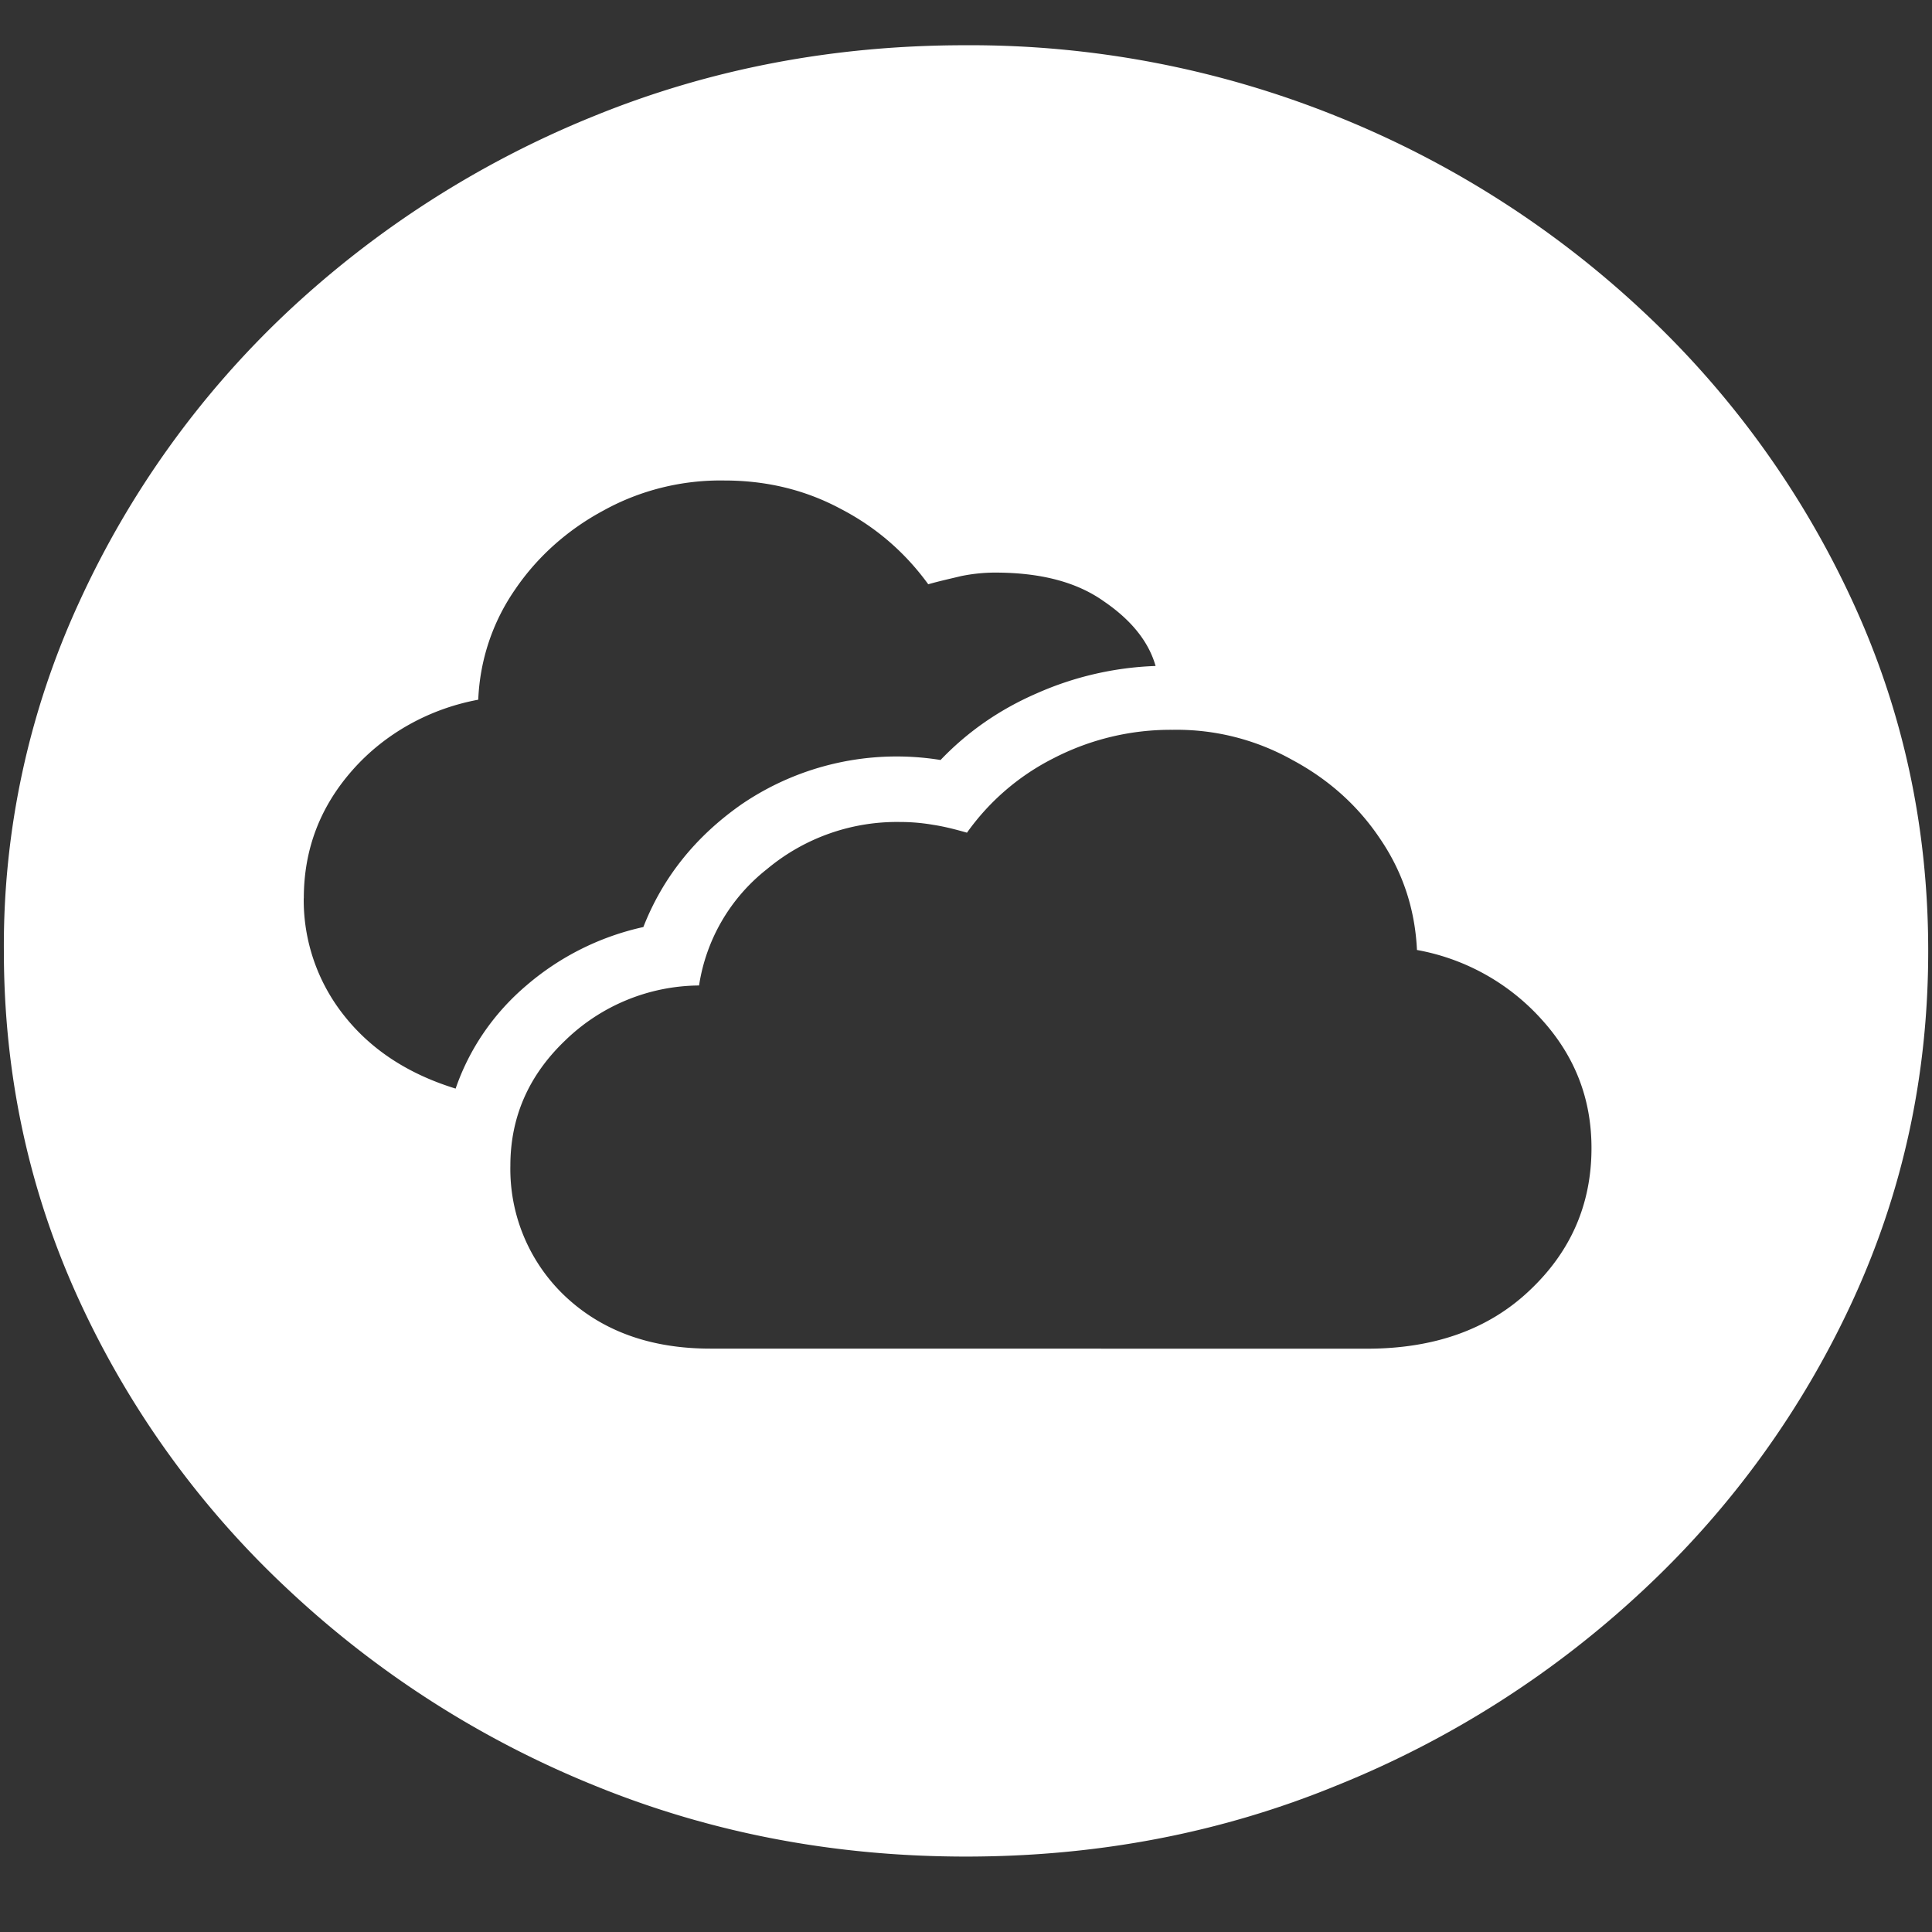 <svg xmlns="http://www.w3.org/2000/svg" width="24" height="24"><rect width="100%" height="100%" fill="#333333" stroke="none"/><path style="stroke:none;fill-rule:nonzero;fill:#fff;fill-opacity:1" d="M12 23.063c1.633 0 3.168-.293 4.605-.883a12.29 12.29 0 0 0 3.82-2.438 11.482 11.482 0 0 0 2.59-3.586c.626-1.36.938-2.804.938-4.343 0-1.536-.312-2.981-.937-4.336a11.514 11.514 0 0 0-2.59-3.594 12.22 12.22 0 0 0-3.82-2.438 12.166 12.166 0 0 0-4.618-.883c-1.633 0-3.172.293-4.617.883a12.307 12.307 0 0 0-3.809 2.438A11.523 11.523 0 0 0 .985 7.477a10.187 10.187 0 0 0-.937 4.335c0 1.54.312 2.985.937 4.344a11.438 11.438 0 0 0 2.59 3.586 12.307 12.307 0 0 0 3.809 2.438c1.445.59 2.984.883 4.617.883Zm-3.176-6.31c-.742 0-1.344-.218-1.804-.651a2.174 2.174 0 0 1-.68-1.622c0-.601.226-1.12.68-1.554a2.41 2.41 0 0 1 1.664-.684 2.273 2.273 0 0 1 .843-1.445 2.516 2.516 0 0 1 1.653-.586c.14 0 .277.012.41.035.133.02.273.055.422.098a2.948 2.948 0 0 1 1.078-.926 3.166 3.166 0 0 1 1.476-.352 2.939 2.939 0 0 1 1.489.375c.453.243.816.57 1.09.98.28.411.433.872.457 1.38a2.734 2.734 0 0 1 1.546.86c.415.456.622.987.622 1.6 0 .7-.258 1.29-.774 1.774-.508.48-1.18.719-2.016.719Zm-5.05-5.593c0-.61.203-1.14.609-1.598.398-.449.949-.757 1.558-.87.02-.489.176-.962.457-1.368.278-.41.657-.746 1.102-.984.453-.25.973-.38 1.5-.371.523 0 1.004.117 1.441.351.438.227.801.54 1.09.938.14-.04.278-.07.41-.102.133-.027.274-.043.422-.043.563 0 1.012.117 1.348.356.344.234.559.504.644.804a3.979 3.979 0 0 0-1.476.34c-.461.2-.86.477-1.195.828a3.42 3.42 0 0 0-2.473.551c-.57.399-.977.906-1.219 1.524a3.32 3.32 0 0 0-1.453.726c-.41.348-.71.79-.879 1.281-.594-.183-1.058-.488-1.394-.918a2.304 2.304 0 0 1-.493-1.445Zm0 0"/></svg>